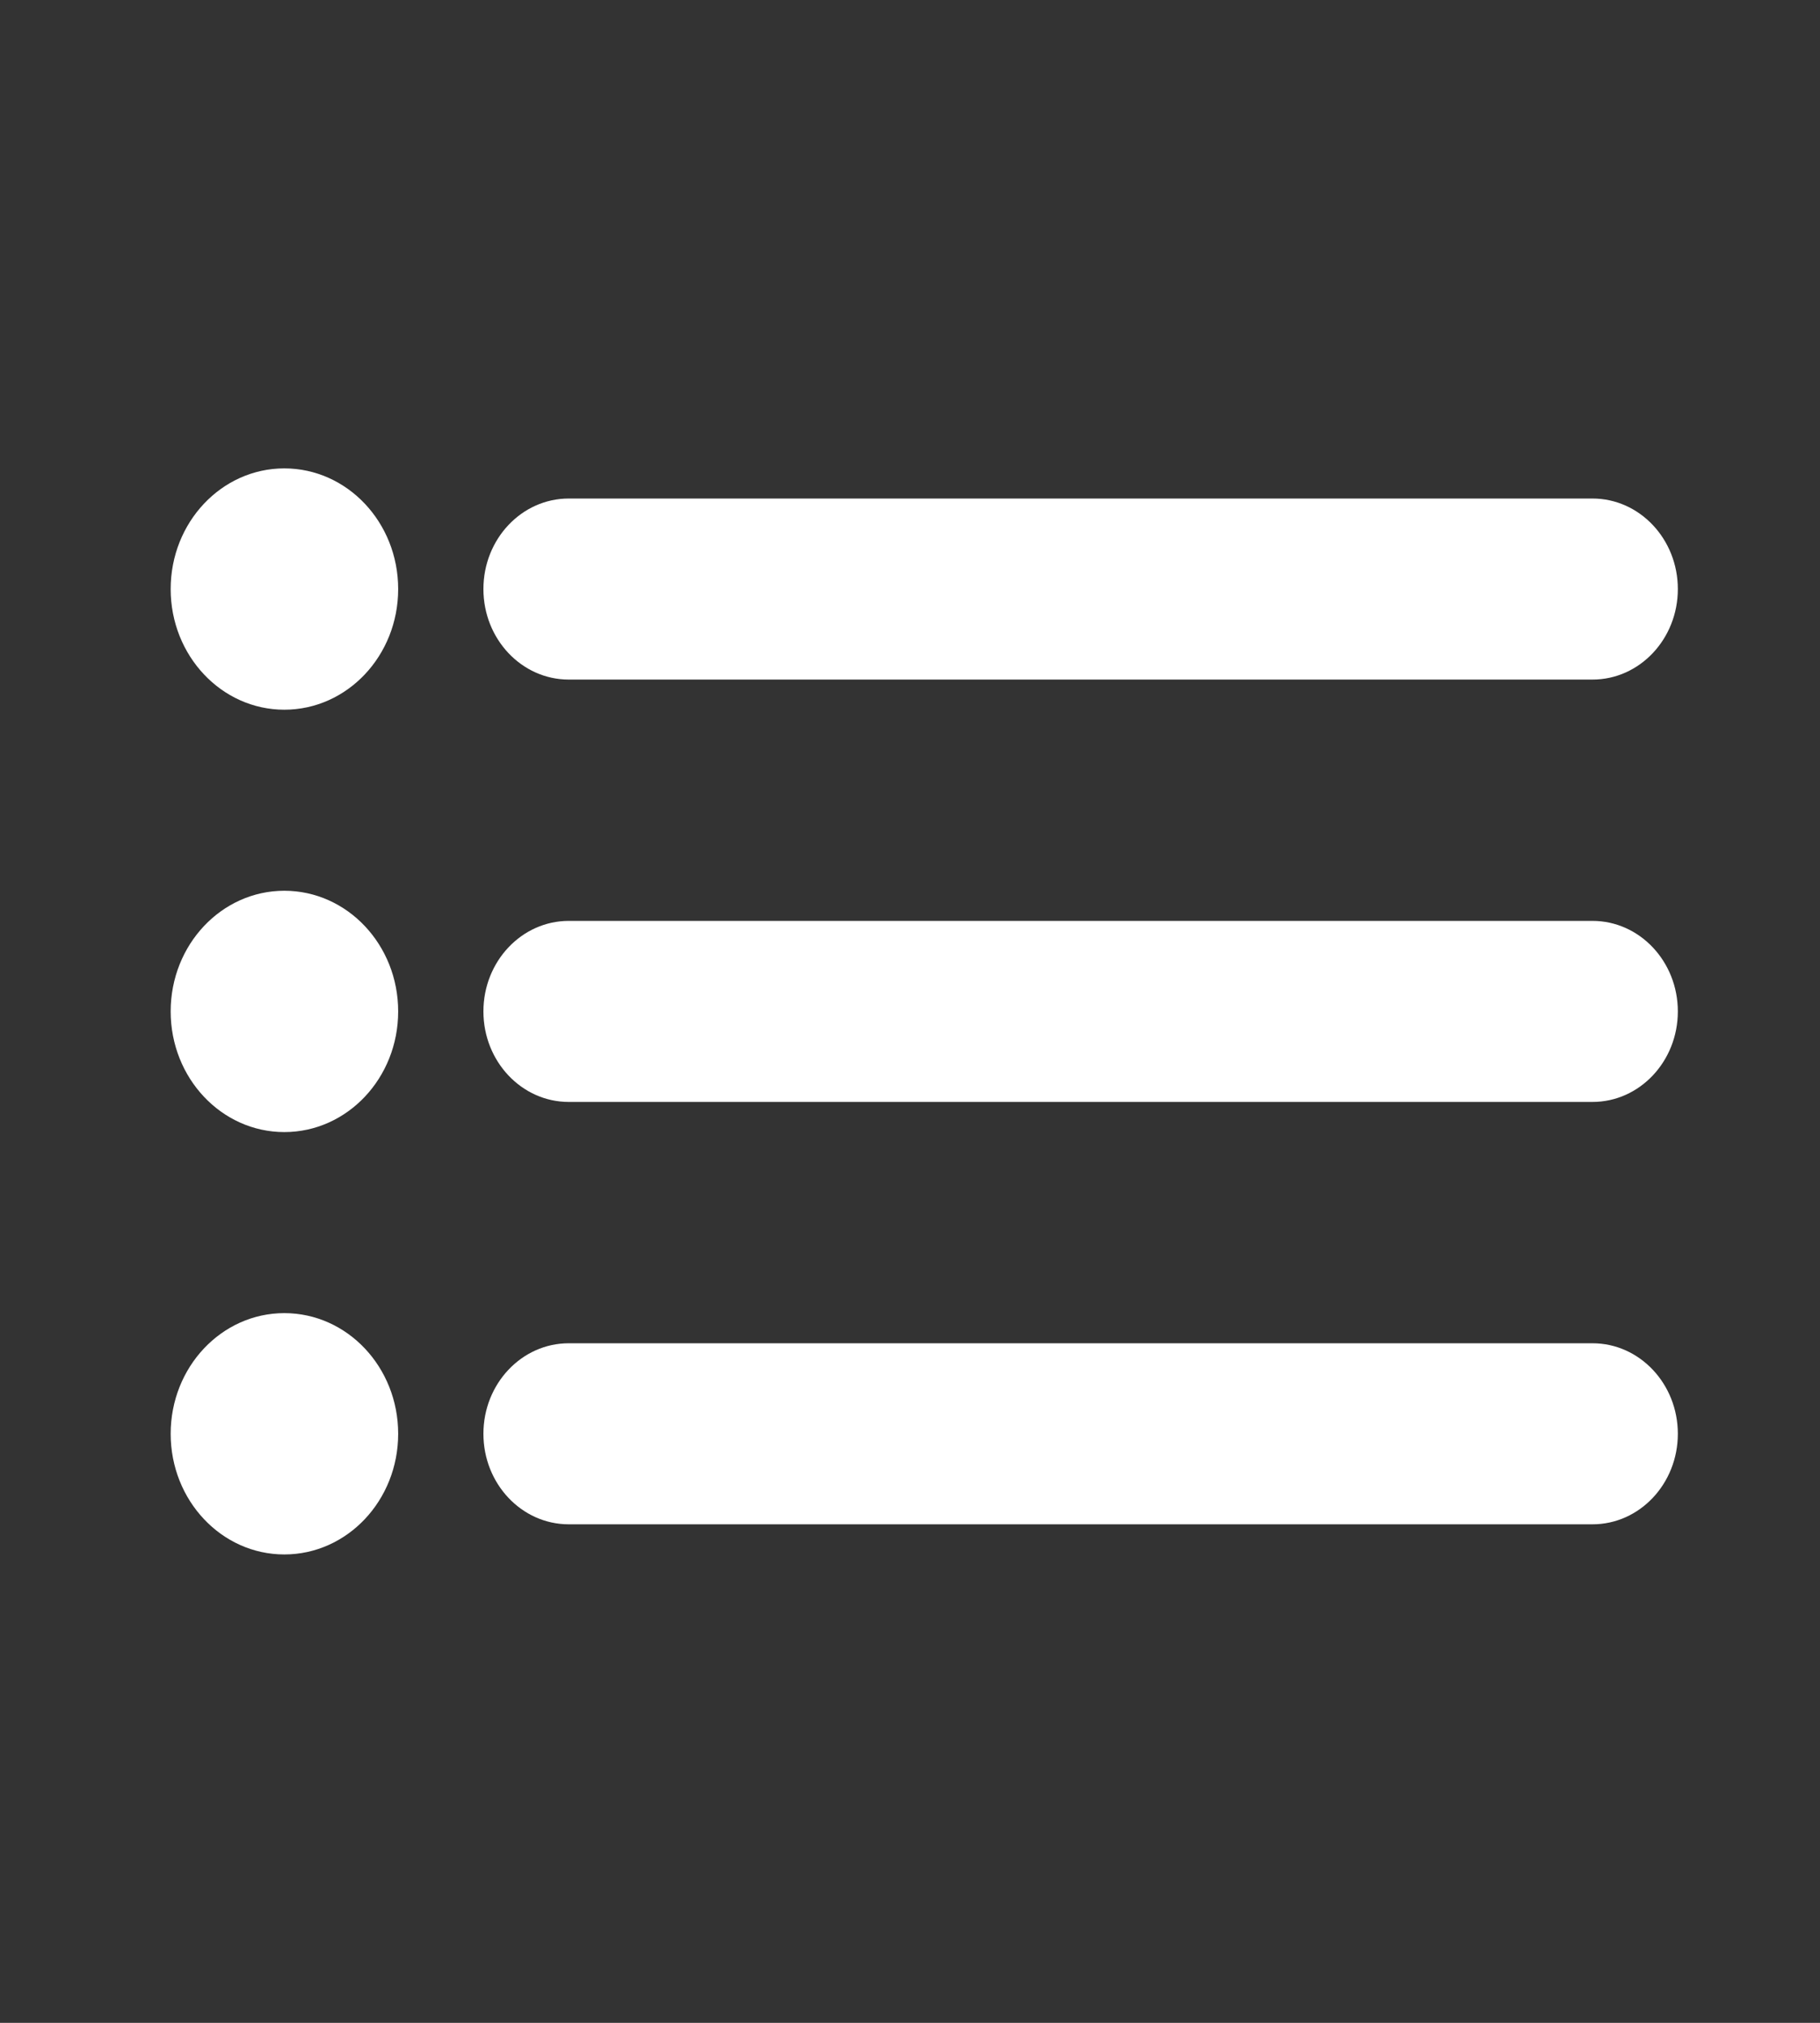 <svg width="18" height="20" viewBox="0 0 18 20" fill="none" xmlns="http://www.w3.org/2000/svg">
<rect x="0" y="0" width="18" height="20" fill="#333333" stroke="none"/>
<g clip-path="url(#clip0_54_3485)">
<path fillRule="evenodd" clipRule="evenodd" d="M4.781 5.824C4.781 5.33 5.159 4.929 5.625 4.929H15.75C16.216 4.929 16.594 5.33 16.594 5.824C16.594 6.318 16.216 6.719 15.75 6.719H5.625C5.159 6.719 4.781 6.318 4.781 5.824Z" fill="white"/>
<path fillRule="evenodd" clipRule="evenodd" d="M4.781 10C4.781 9.506 5.159 9.105 5.625 9.105H15.75C16.216 9.105 16.594 9.506 16.594 10C16.594 10.494 16.216 10.895 15.75 10.895H5.625C5.159 10.895 4.781 10.494 4.781 10Z" fill="white"/>
<path fillRule="evenodd" clipRule="evenodd" d="M4.781 14.176C4.781 13.682 5.159 13.281 5.625 13.281H15.75C16.216 13.281 16.594 13.682 16.594 14.176C16.594 14.67 16.216 15.071 15.75 15.071H5.625C5.159 15.071 4.781 14.67 4.781 14.176Z" fill="white"/>
<path fillRule="evenodd" clipRule="evenodd" d="M1.688 5.824C1.688 5.165 2.191 4.631 2.812 4.631C3.434 4.631 3.938 5.165 3.938 5.824C3.938 6.483 3.434 7.017 2.812 7.017C2.191 7.017 1.688 6.483 1.688 5.824Z" fill="white"/>
<path fillRule="evenodd" clipRule="evenodd" d="M1.688 10C1.688 9.341 2.191 8.807 2.812 8.807C3.434 8.807 3.938 9.341 3.938 10C3.938 10.659 3.434 11.193 2.812 11.193C2.191 11.193 1.688 10.659 1.688 10Z" fill="white"/>
<path fillRule="evenodd" clipRule="evenodd" d="M1.688 14.176C1.688 13.517 2.191 12.983 2.812 12.983C3.434 12.983 3.938 13.517 3.938 14.176C3.938 14.835 3.434 15.369 2.812 15.369C2.191 15.369 1.688 14.835 1.688 14.176Z" fill="white"/>
</g>
<defs>
<clipPath id="clip0_54_3485">
<rect width="18" height="20" fill="white"/>
</clipPath>
</defs>
</svg>

